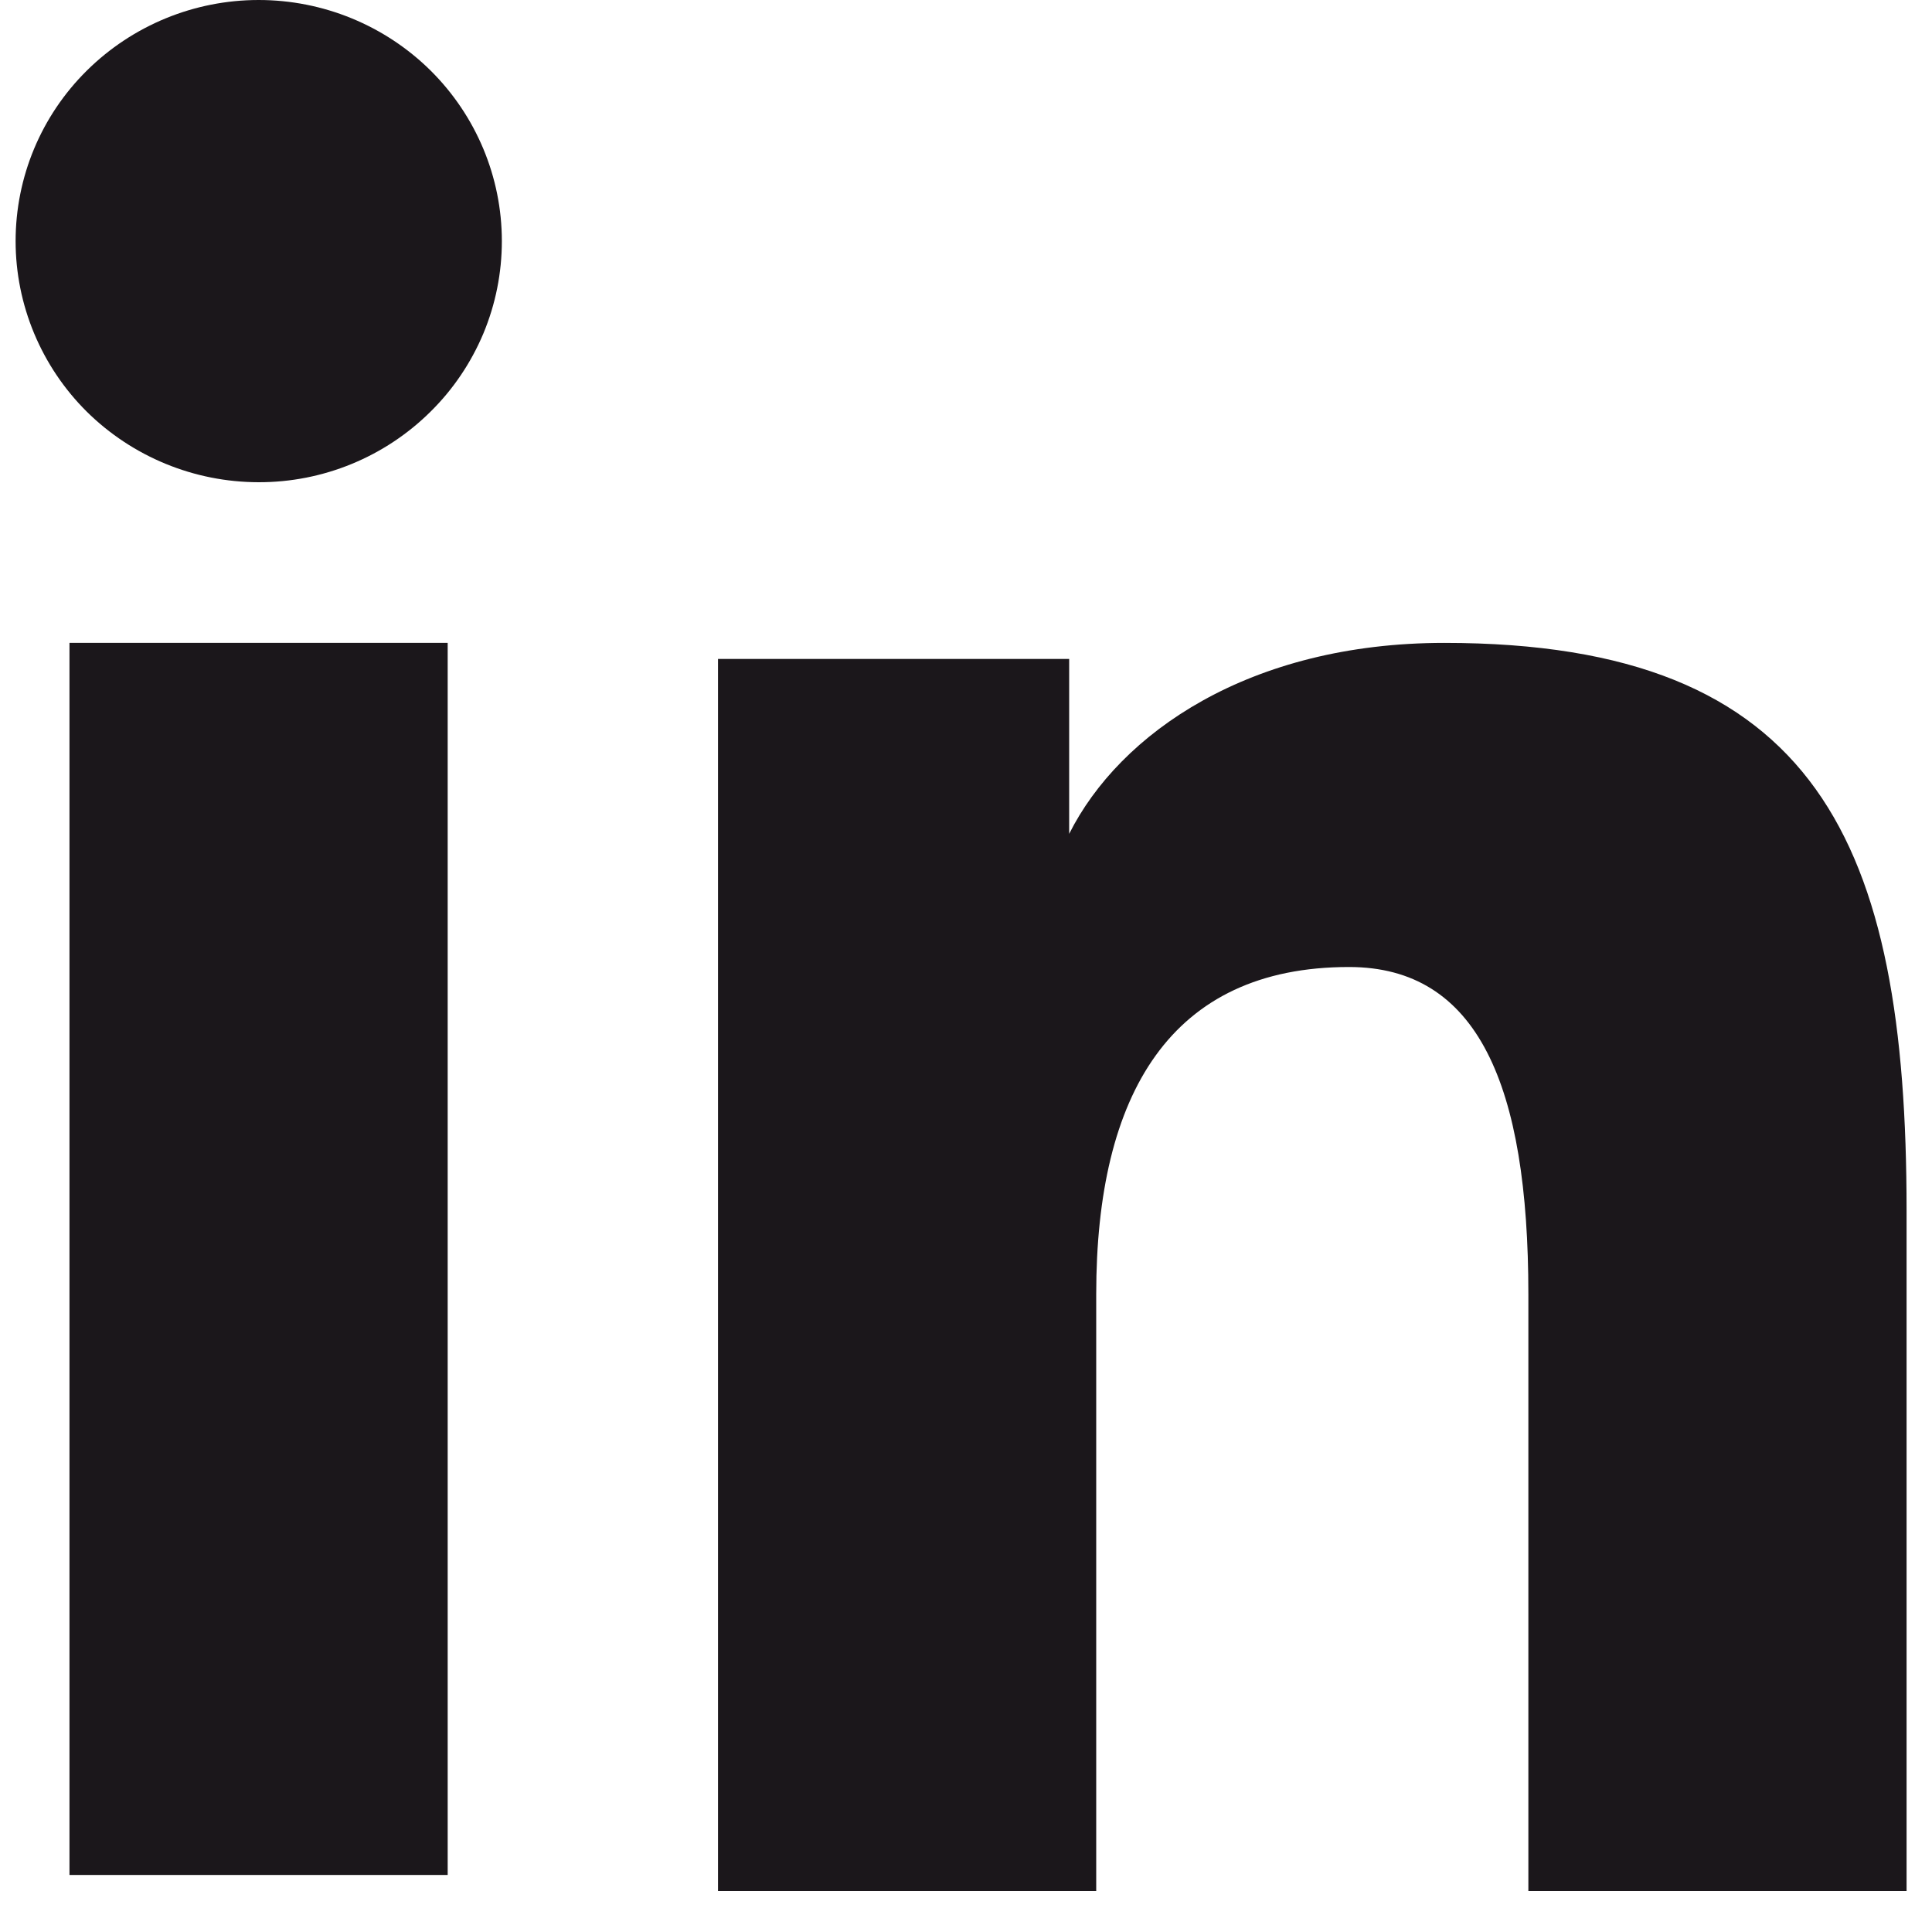 <svg width="25" height="25" viewBox="0 0 25 25" fill="none" xmlns="http://www.w3.org/2000/svg">
<path fill-rule="evenodd" clip-rule="evenodd" d="M9.291 8.527H13.835V10.79C14.489 9.488 16.168 8.319 18.69 8.319C23.524 8.319 24.671 10.91 24.671 15.664V24.47H19.777V16.747C19.777 14.04 19.123 12.513 17.456 12.513C15.145 12.513 14.185 14.158 14.185 16.746V24.47H9.291V8.527ZM0.899 24.262H5.793V8.319H0.899V24.262ZM6.494 3.12C6.494 3.53 6.413 3.936 6.255 4.315C6.096 4.693 5.865 5.037 5.573 5.325C4.981 5.913 4.18 6.242 3.346 6.24C2.513 6.239 1.714 5.911 1.122 5.326C0.831 5.037 0.6 4.693 0.442 4.315C0.284 3.936 0.202 3.53 0.202 3.12C0.202 2.292 0.532 1.499 1.123 0.914C1.715 0.328 2.514 -0 3.347 3.06197e-07C4.182 3.06197e-07 4.982 0.329 5.573 0.914C6.162 1.499 6.494 2.292 6.494 3.12Z" fill="#1B171B"></path>
</svg>
